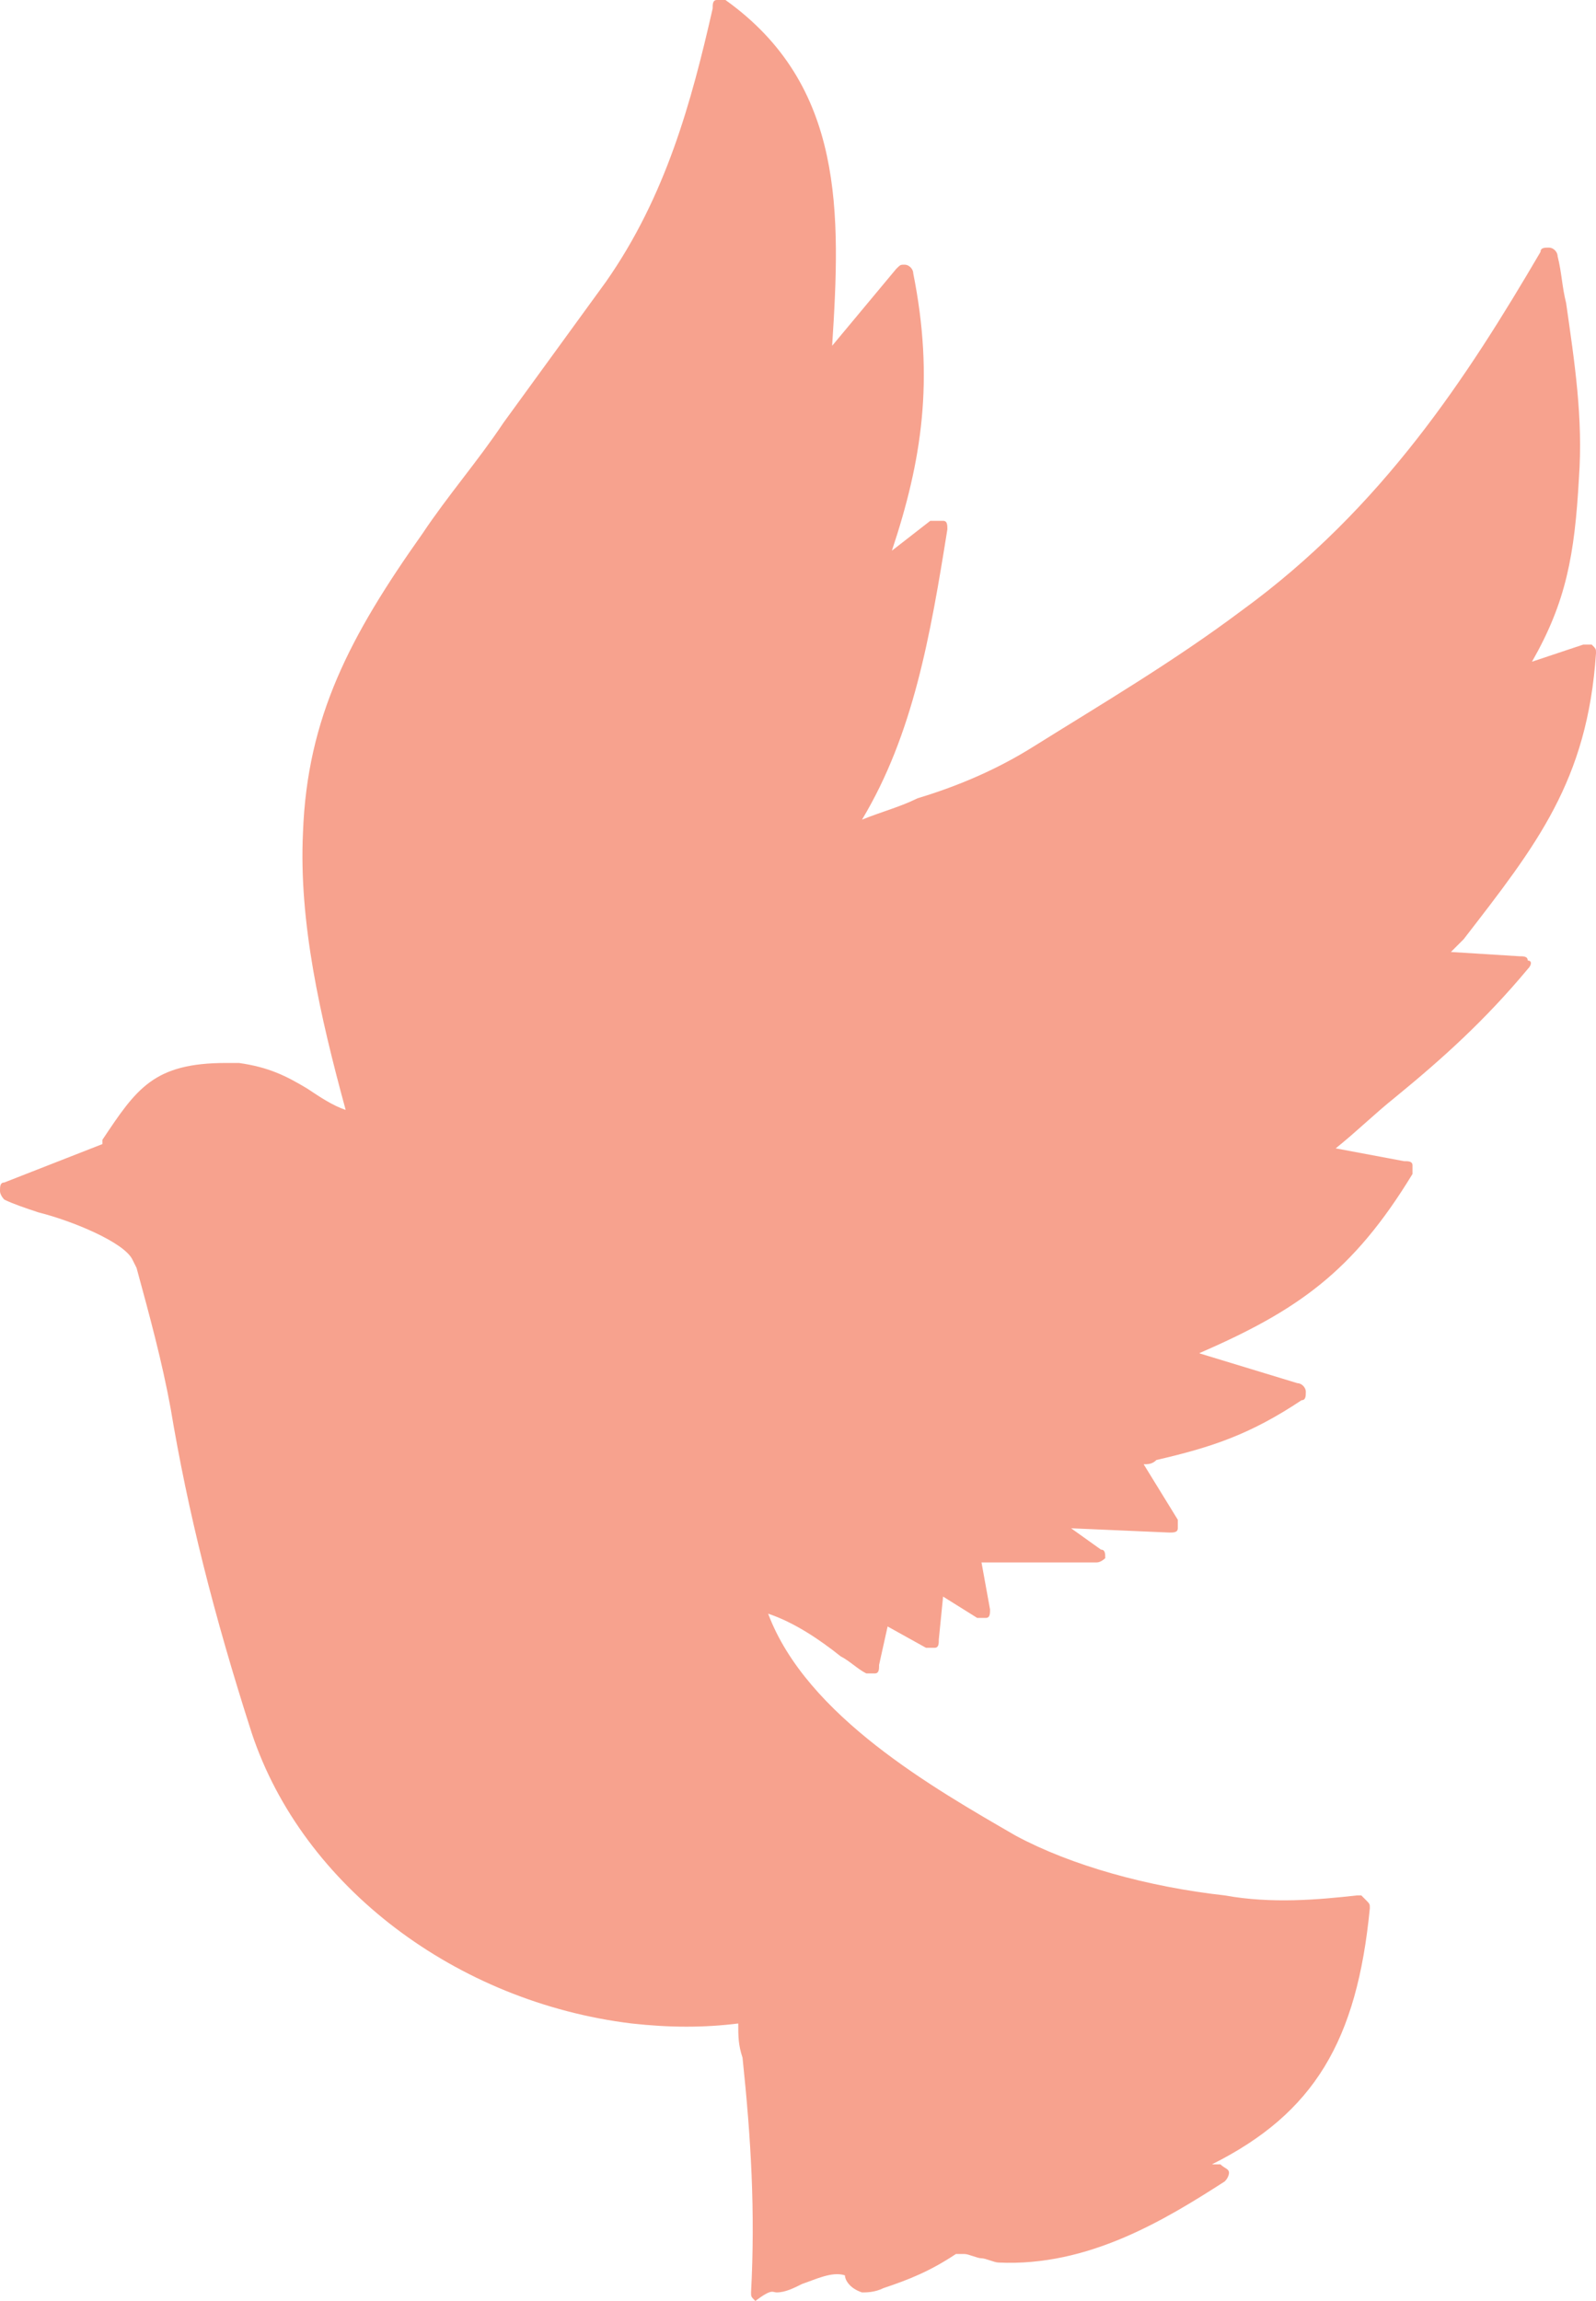 <?xml version="1.0" encoding="utf-8"?><!-- Generator: Adobe Illustrator 21.0.2, SVG Export Plug-In . SVG Version: 6.00 Build 0)  --><svg version="1.1" id="Layer_1" xmlns="http://www.w3.org/2000/svg" xmlns:xlink="http://www.w3.org/1999/xlink" x="0px" y="0px"	 viewBox="0 0 37.4 53.9" style="enable-background:new 0 0 37.4 53.9;" xml:space="preserve"><style type="text/css">	.st0{fill:#F7A28E;}</style><path class="st0" d="M18.2,53.7L18.2,53.7c0.2,0,0.4-0.1,0.6-0.2c0.3-0.1,0.7-0.3,1-0.2l0,0l0,0l0,0c0,0.1,0.1,0.3,0.4,0.4	c0.1,0,0.3,0,0.5-0.1c0.6-0.2,1.1-0.4,1.7-0.8c0,0,0.1,0,0.2,0s0.3,0.1,0.4,0.1s0.3,0.1,0.4,0.1l0,0c2.1,0.1,3.9-1,5.3-1.9	c0.1-0.1,0.1-0.2,0.1-0.2c0-0.1-0.1-0.1-0.2-0.2l0,0c0,0,0,0-0.1,0h-0.1c2.4-1.2,3.4-2.9,3.7-6c0-0.1,0-0.1-0.1-0.2l-0.1-0.1	c0,0,0,0-0.1,0c-0.9,0.1-2,0.2-3.1,0c-1.8-0.2-3.6-0.7-4.9-1.4c-1.9-1.1-4.9-2.8-5.8-5.2c0.6,0.2,1.2,0.6,1.7,1	c0.2,0.1,0.4,0.3,0.6,0.4h0.1h0.1c0.1,0,0.1-0.1,0.1-0.2l0.2-0.9l0.9,0.5c0,0,0,0,0.1,0h0.1c0.1,0,0.1-0.1,0.1-0.2l0.1-1l0.8,0.5H23	c0.1,0,0.1,0,0.1,0c0.1,0,0.1-0.1,0.1-0.2L23,36.6h2.7c0.1,0,0.2-0.1,0.2-0.1c0-0.1,0-0.2-0.1-0.2l-0.7-0.5l2.3,0.1	c0.1,0,0.2,0,0.2-0.1s0-0.2,0-0.2l-0.8-1.3c0.1,0,0.2,0,0.3-0.1c1.3-0.3,2.2-0.6,3.4-1.4c0.1,0,0.1-0.1,0.1-0.2	c0-0.1-0.1-0.2-0.2-0.2l-2.3-0.7c2.3-1,3.6-1.9,5-4.2c0-0.1,0-0.1,0-0.2s-0.1-0.1-0.2-0.1l-1.6-0.3c0.5-0.4,0.9-0.8,1.4-1.2	c1.1-0.9,2.1-1.8,3.1-3c0.1-0.1,0.1-0.2,0-0.2c0-0.1-0.1-0.1-0.2-0.1L34,22.3c0.1-0.1,0.2-0.2,0.3-0.3c1.7-2.2,2.9-3.7,3.1-6.7	c0-0.1,0-0.1-0.1-0.2h-0.1h-0.1l-1.2,0.4c0.8-1.4,1-2.5,1.1-4.3c0.1-1.4-0.1-2.7-0.3-4.1c-0.1-0.4-0.1-0.7-0.2-1.1	c0-0.1-0.1-0.2-0.2-0.2l0,0c-0.1,0-0.2,0-0.2,0.1c-1.7,2.9-3.7,6-7,8.4c-1.6,1.2-3.3,2.2-4.9,3.2c-0.8,0.5-1.7,0.9-2.7,1.2	c-0.4,0.2-0.8,0.3-1.3,0.5c1.2-2,1.6-4.3,2-6.8c0-0.1,0-0.2-0.1-0.2H22c-0.1,0-0.1,0-0.2,0l-0.9,0.7c0.7-2.1,1-4,0.5-6.5	c0-0.1-0.1-0.2-0.2-0.2l0,0c-0.1,0-0.1,0-0.2,0.1l-1.5,1.8l0,0C19.7,5,19.8,2,17,0h-0.1h-0.1c-0.1,0-0.1,0.1-0.1,0.2	c-0.5,2.2-1.1,4.4-2.5,6.4c-0.8,1.1-1.6,2.2-2.4,3.3c-0.6,0.9-1.3,1.7-1.9,2.6c-1.7,2.4-2.7,4.3-2.8,7c-0.1,2.1,0.4,4.3,1,6.5	c-0.3-0.1-0.6-0.3-0.9-0.5c-0.5-0.3-0.9-0.5-1.6-0.6c-0.1,0-0.2,0-0.3,0c-1.7,0-2.1,0.6-2.9,1.8v0.1l-2.3,0.9C0,27.7,0,27.8,0,27.9	c0,0.1,0.1,0.2,0.1,0.2c0.2,0.1,0.5,0.2,0.8,0.3c0.8,0.2,2,0.7,2.2,1.1l0.1,0.2C3.5,30.8,3.8,31.9,4,33c0.4,2.4,1,4.8,1.9,7.6	c1.2,3.6,4.8,6.3,8.9,6.8l0,0c0.9,0.1,1.7,0.1,2.5,0c0,0.3,0,0.5,0.1,0.8c0.2,1.9,0.3,3.6,0.2,5.5c0,0.1,0,0.1,0.1,0.2	C18.1,53.6,18.1,53.7,18.2,53.7z"/></svg>